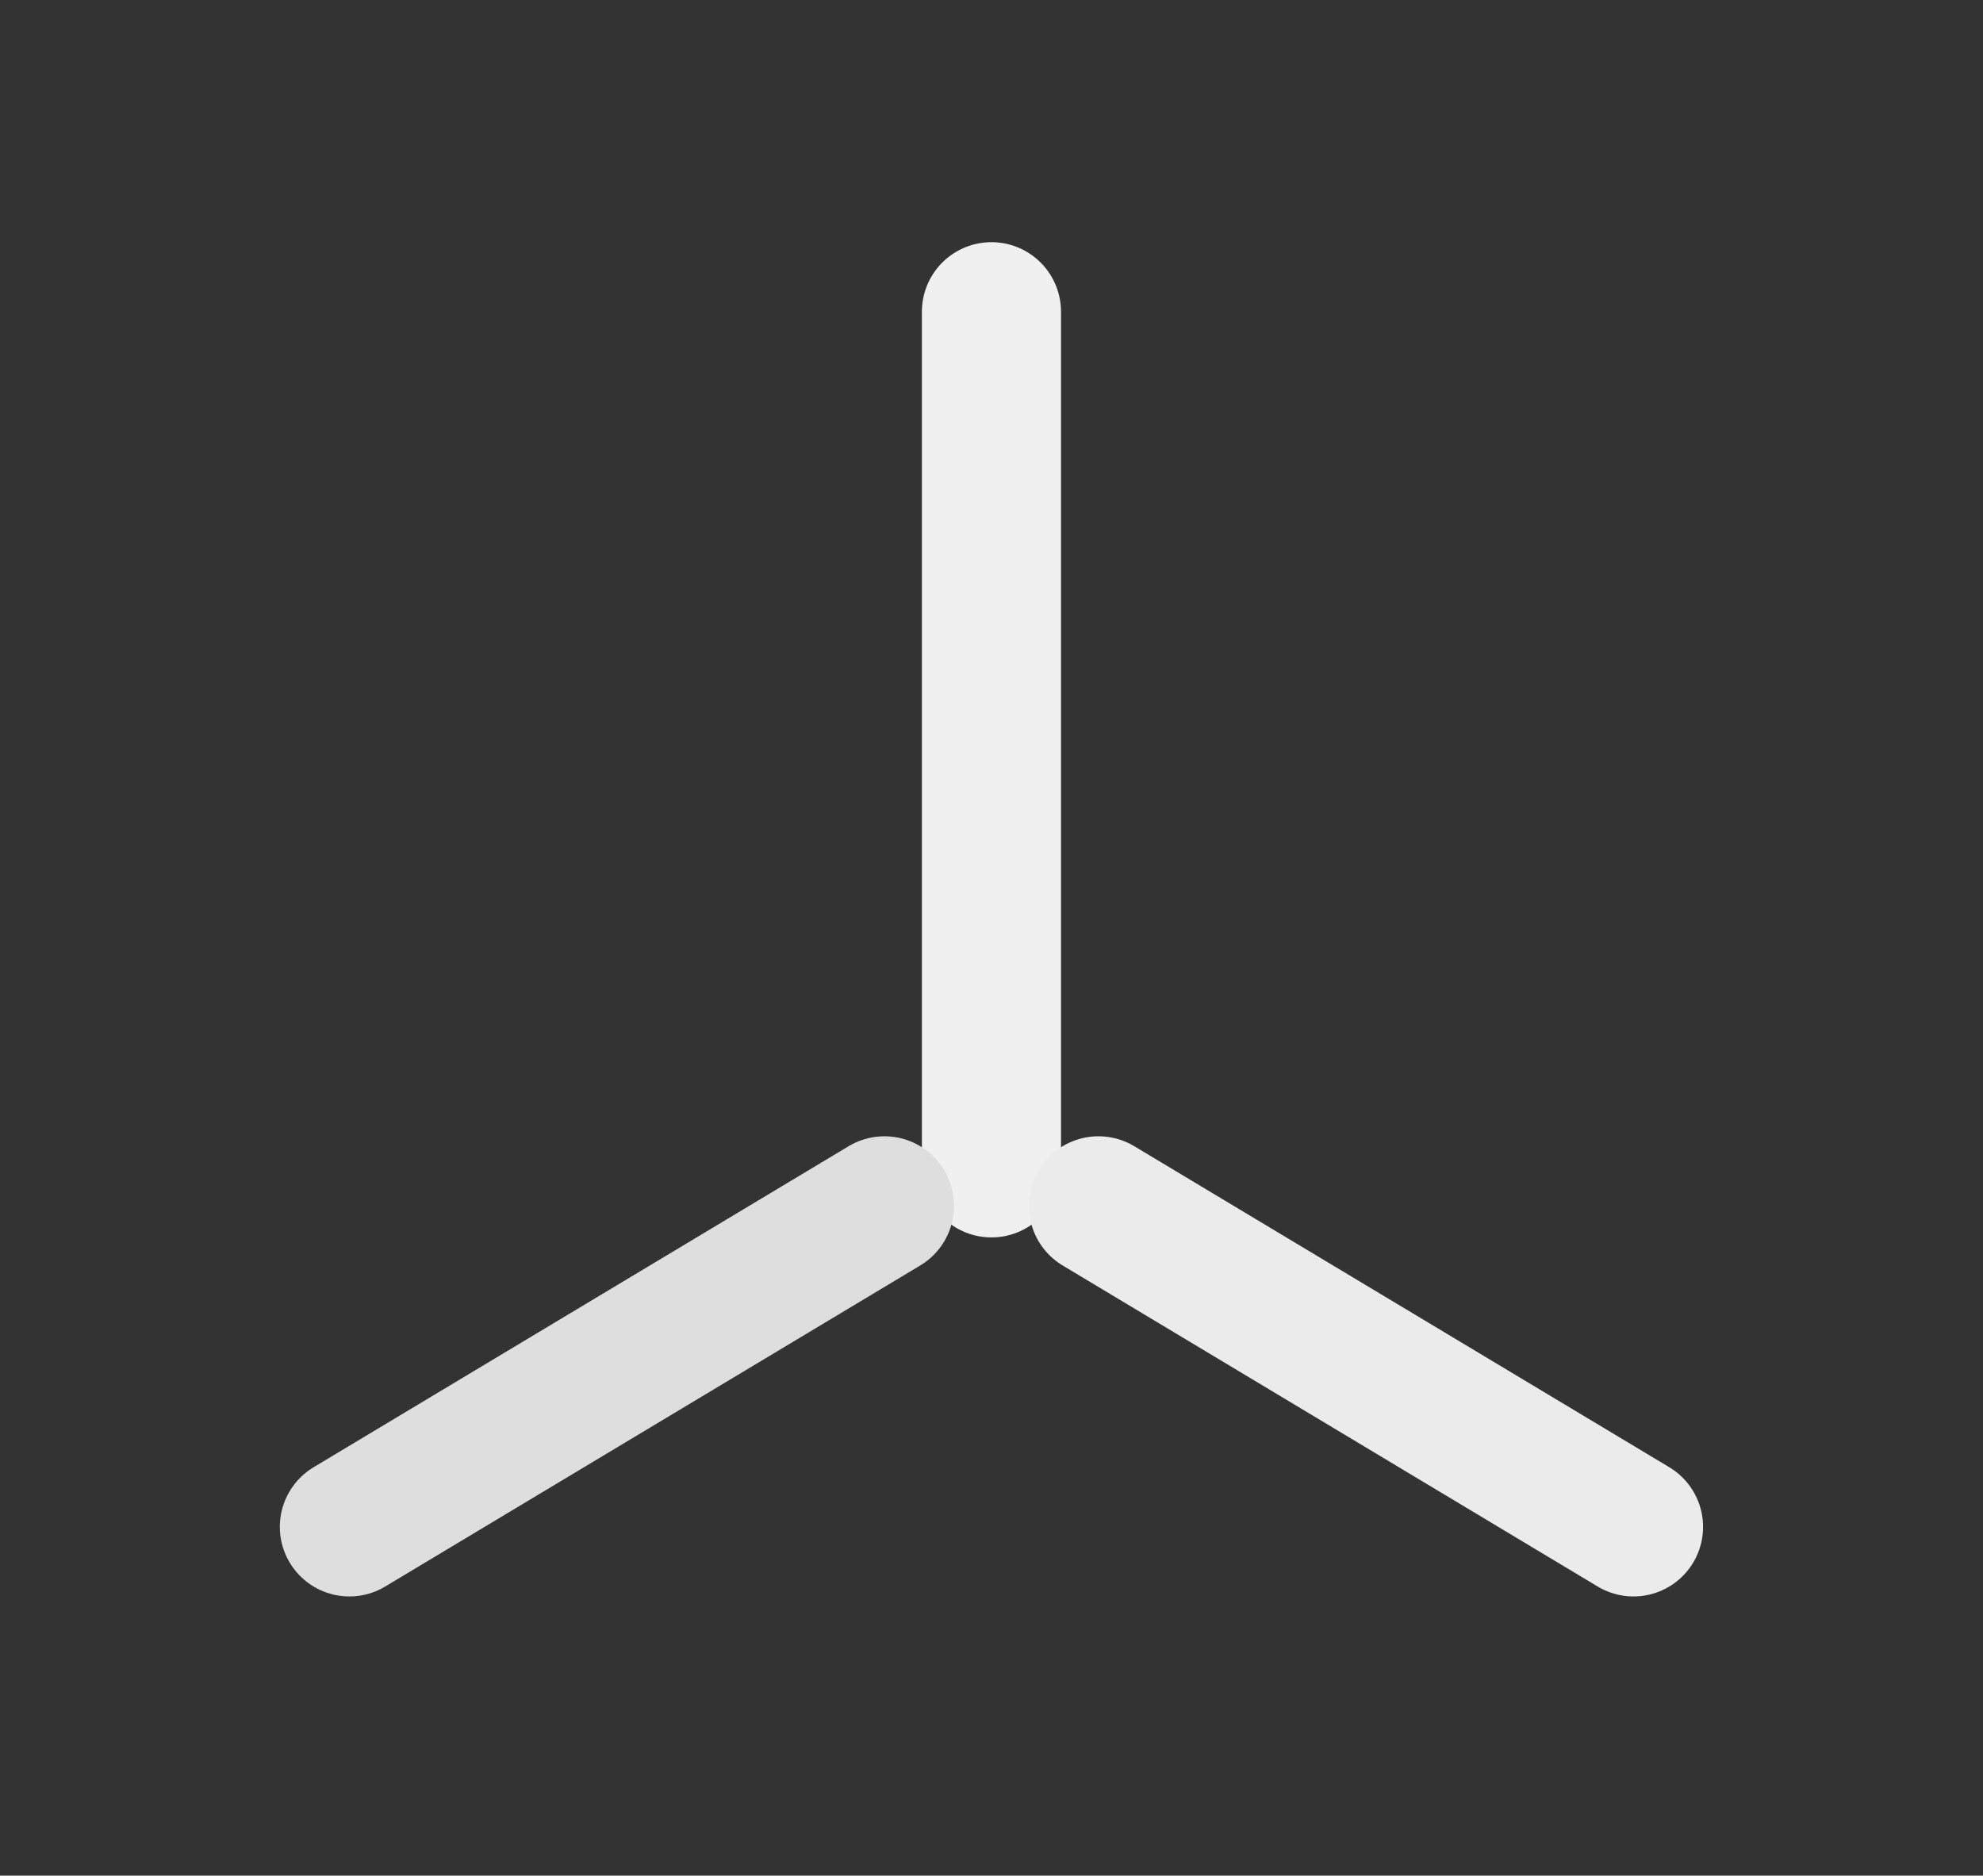 <?xml version="1.0" encoding="UTF-8" standalone="no"?>
<svg
   xmlns:dc="http://purl.org/dc/elements/1.1/"
   xmlns:cc="http://creativecommons.org/ns#"
   xmlns:rdf="http://www.w3.org/1999/02/22-rdf-syntax-ns#"
   xmlns:svg="http://www.w3.org/2000/svg"
   xmlns="http://www.w3.org/2000/svg"
   xmlns:sodipodi="http://sodipodi.sourceforge.net/DTD/sodipodi-0.dtd"
   xmlns:inkscape="http://www.inkscape.org/namespaces/inkscape"
   inkscape:version="1.0 (4035a4fb49, 2020-05-01)"
   sodipodi:docname="Xform.svg"
   id="svg6"
   version="1.1"
   viewBox="0 0 18.531 17.527"
   height="17.527"
   width="18.531">
  <rect x="0" y="0" width="18.531" height="17.527" fill="#333333" stroke="none"/>
  <defs
     id="defs10" />
  <sodipodi:namedview
     inkscape:document-rotation="0"
     inkscape:current-layer="xform_2"
     inkscape:window-maximized="1"
     inkscape:window-y="-8"
     inkscape:window-x="1912"
     inkscape:cy="5.2721651"
     inkscape:cx="9.265284"
     inkscape:zoom="16.899391"
     fit-margin-right="2"
     fit-margin-bottom="2"
     fit-margin-top="2"
     fit-margin-left="2"
     showgrid="false"
     id="namedview8"
     inkscape:window-height="1017"
     inkscape:window-width="1920"
     inkscape:pageshadow="2"
     inkscape:pageopacity="0"
     guidetolerance="10"
     gridtolerance="10"
     objecttolerance="10"
     borderopacity="1"
     bordercolor="#666666"
     pagecolor="#ffffff" />
  <g
     transform="translate(-16953.235,7203.768)"
     id="xform_2">
    <line
       style="fill:none;stroke:#f0f0f0;stroke-width:1.3;stroke-linecap:round;stroke-miterlimit:4;stroke-dasharray:none;stroke-opacity:1"
       x2="16962.5"
       y1="-7200.855"
       x1="16962.5"
       y2="-7192.855"
       data-name="Line 780"
       id="Line_780" />
    <line
       transform="translate(16956.5,-7192.5)"
       style="opacity:1;fill:none;stroke:#dedede;stroke-width:1.3;stroke-linecap:round;stroke-opacity:1;stroke-miterlimit:4;stroke-dasharray:none"
       y2="0"
       x1="0"
       x2="5"
       y1="3"
       data-name="Line 781"
       id="Line_781" />
    <line
       transform="translate(16963.5,-7192.5)"
       style="opacity:1;fill:none;stroke:#ebebeb;stroke-width:1.3;stroke-linecap:round;stroke-opacity:1;stroke-miterlimit:4;stroke-dasharray:none"
       y2="0"
       x2="0"
       y1="3"
       x1="5"
       data-name="Line 782"
       id="Line_782" />
  </g>
</svg>
